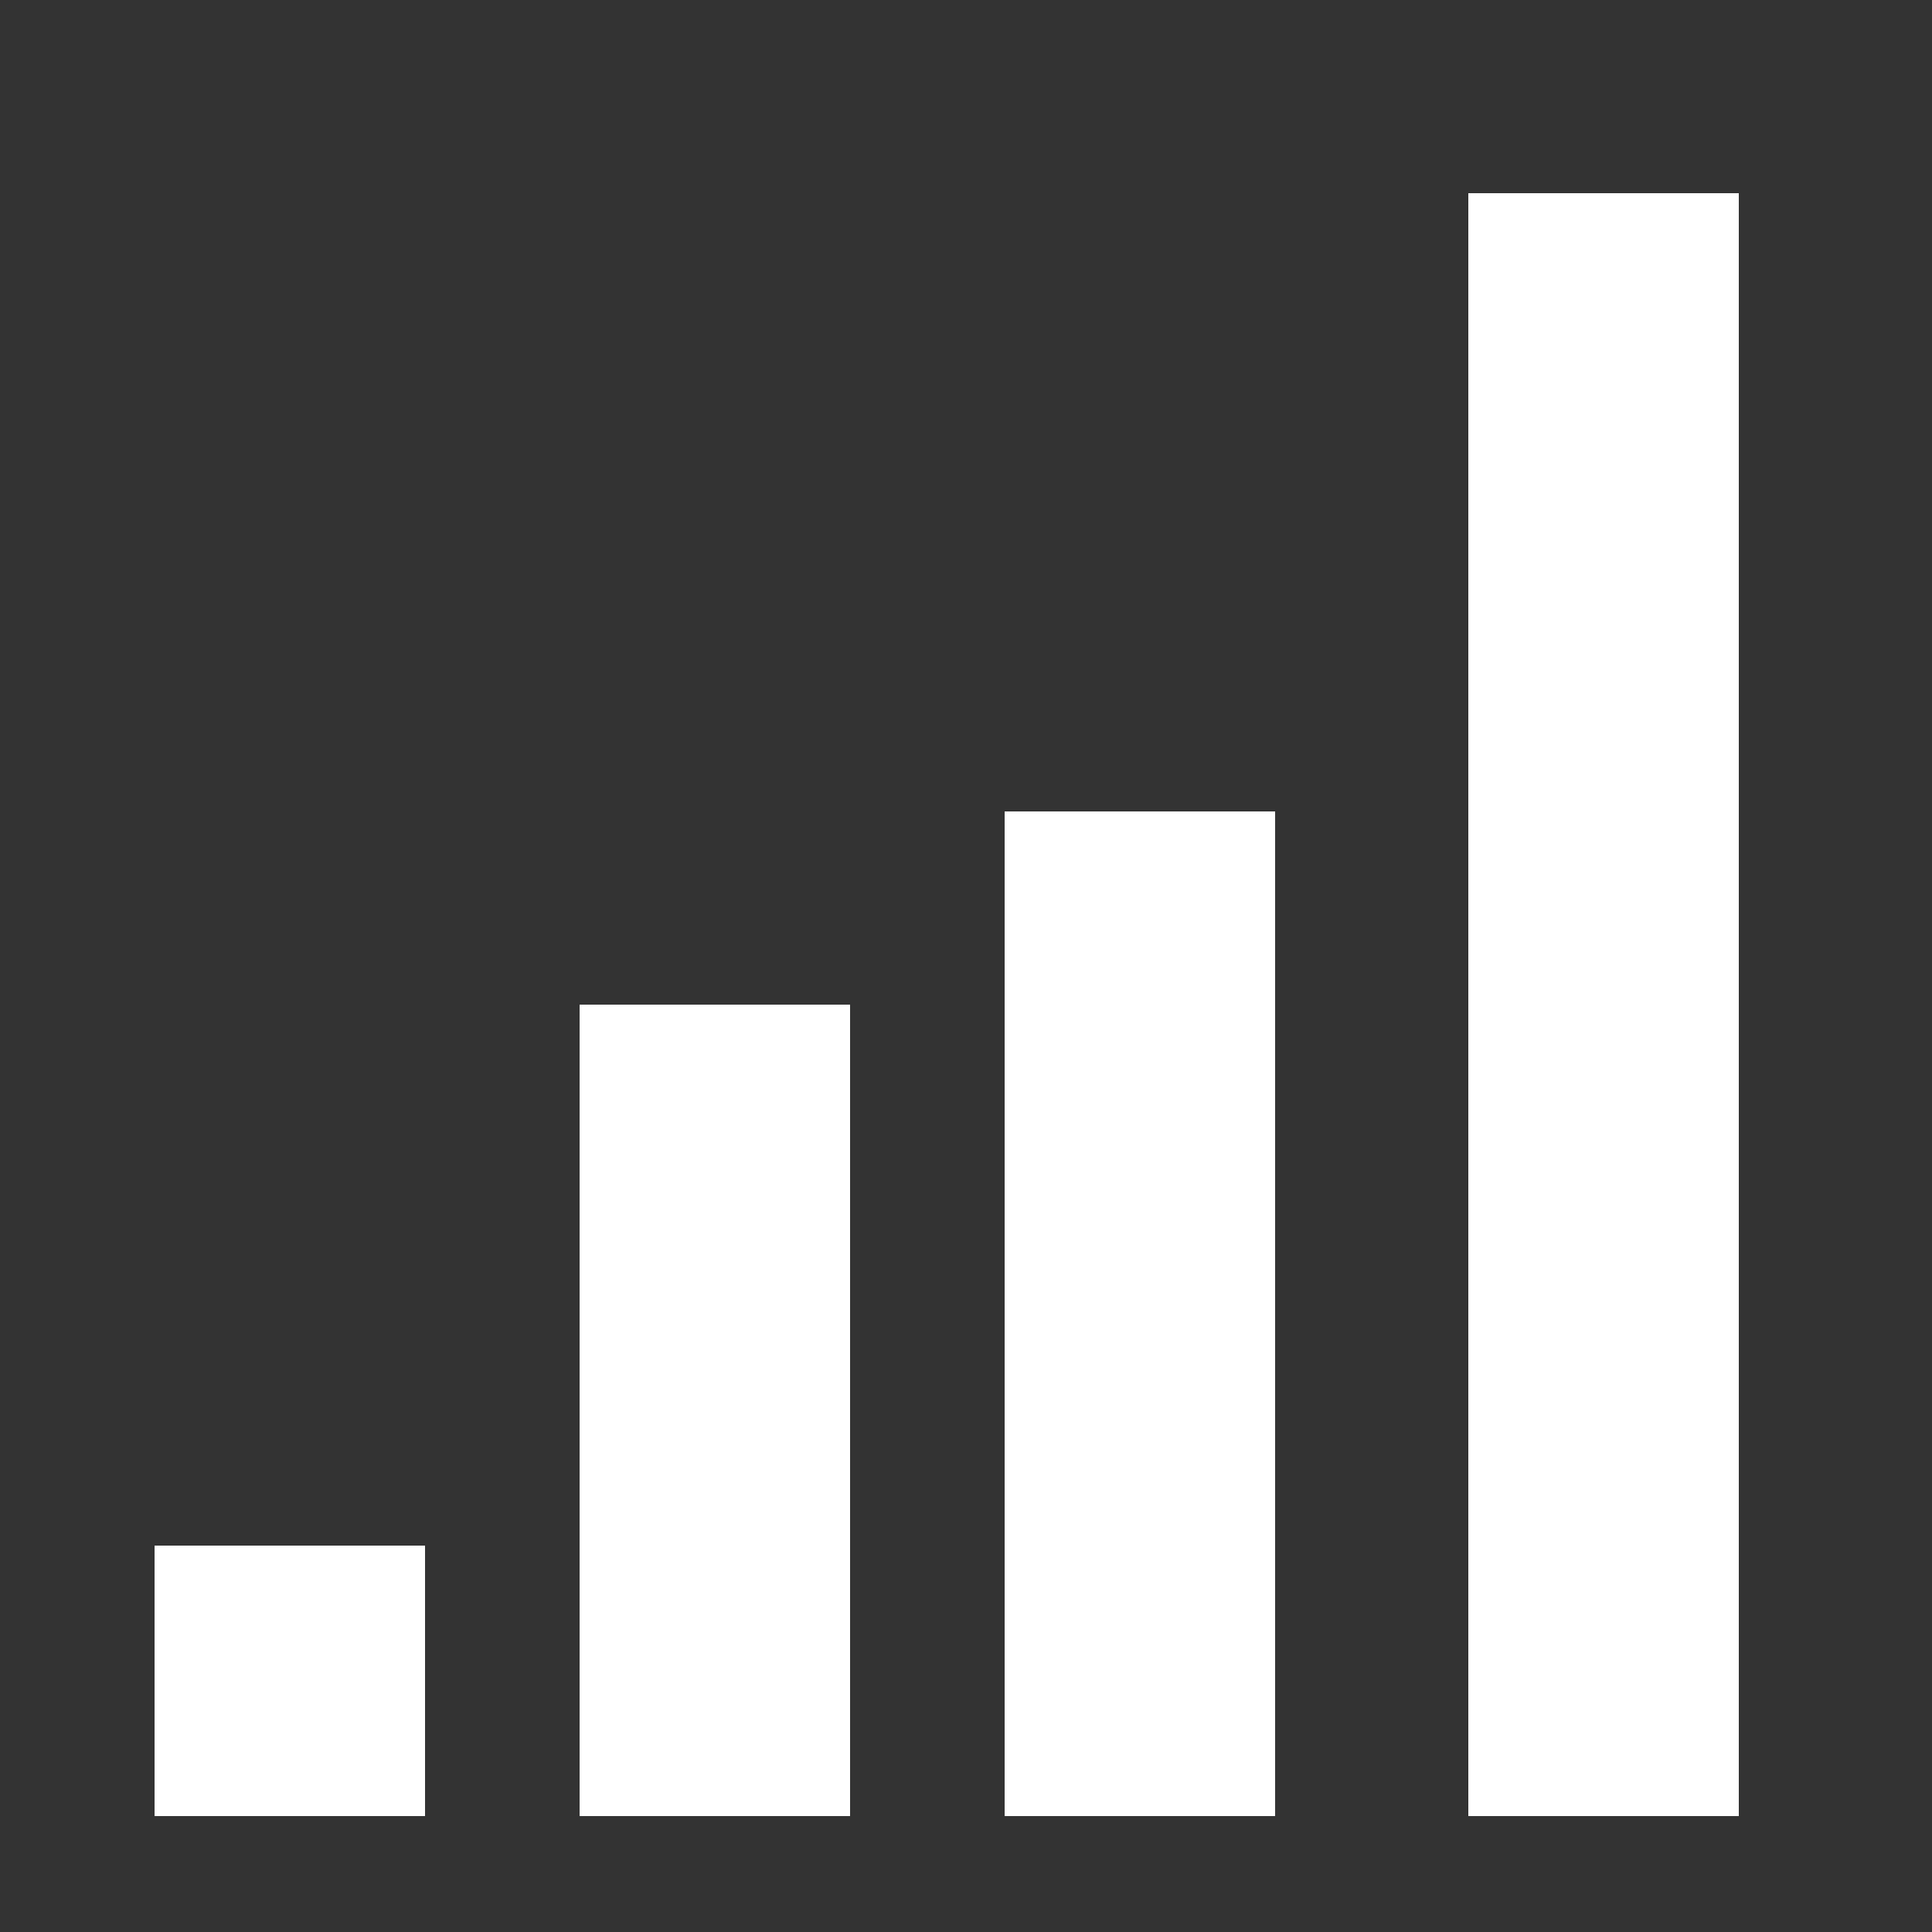 <?xml version="1.0" encoding="UTF-8"?>
<svg width="50px" height="50px" viewBox="0 0 50 50" version="1.1" xmlns="http://www.w3.org/2000/svg" xmlns:xlink="http://www.w3.org/1999/xlink">
    <rect x="0" y="0" width="50" height="50" fill="#333333" stroke="none"/>
    <!-- Generator: Sketch 49.1 (51147) - http://www.bohemiancoding.com/sketch -->
    <title>ico/chart</title>
    <desc>Created with Sketch.</desc>
    <defs></defs>
    <g id="ico/chart" stroke="none" stroke-width="1" fill="none" fill-rule="evenodd">
        <rect id="Rectangle-15" fill="#FFFFFF" transform="translate(7.5, 43.5) scale(-1, 1) translate(-7.5, -43.5) " x="4" y="40" width="7" height="7"></rect>
        <rect id="Rectangle-15-Copy-3" fill="#FFFFFF" transform="translate(18.5, 36.5) scale(-1, 1) translate(-18.5, -36.5) " x="15" y="26" width="7" height="21"></rect>
        <rect id="Rectangle-15-Copy" fill="#FFFFFF" transform="translate(29.5, 34) scale(-1, 1) translate(-29.5, -34) " x="26" y="21" width="7" height="26"></rect>
        <rect id="Rectangle-15-Copy-2" fill="#FFFFFF" transform="translate(41.5, 26) scale(-1, 1) translate(-41.5, -26) " x="38" y="5" width="7" height="42"></rect>
    </g>
</svg>